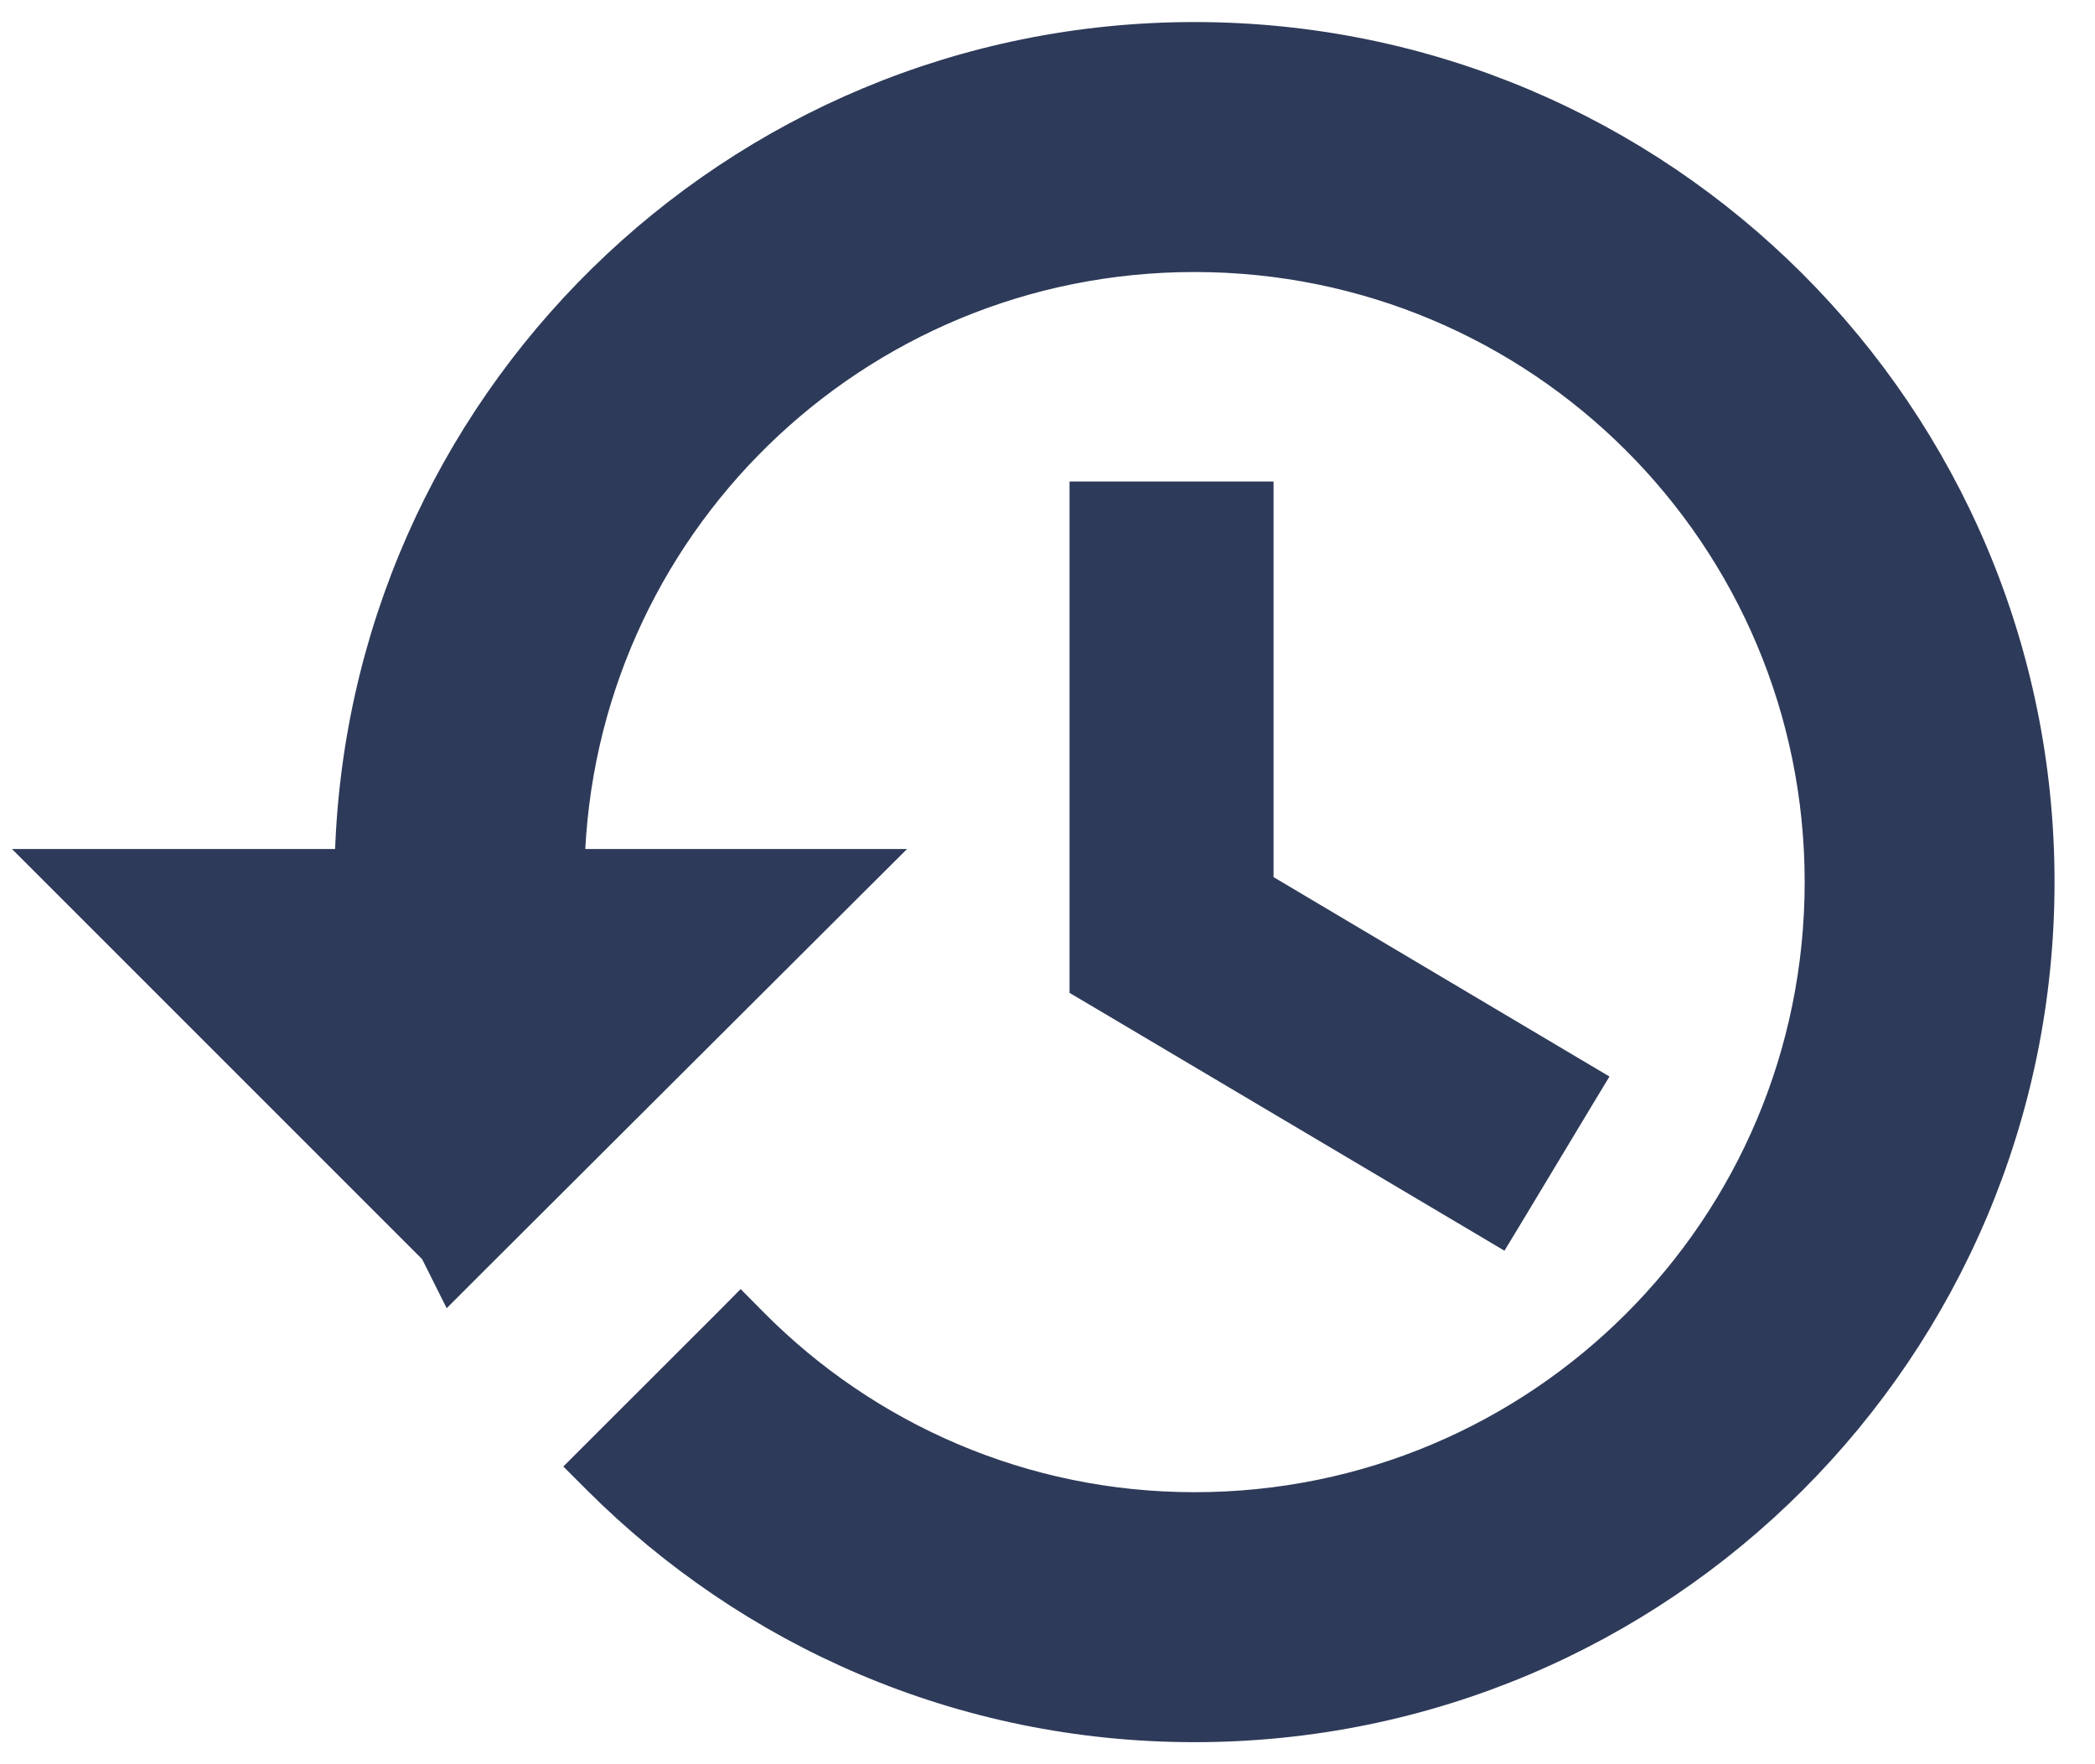 <svg width="19" height="16" viewBox="0 0 19 16" fill="none" xmlns="http://www.w3.org/2000/svg">
<path d="M10.833 0.35C6.659 0.35 3.265 3.695 3.185 7.85H0.833H0.471L0.727 8.106L3.952 11.331L3.999 11.425L4.092 11.611L4.239 11.464L7.606 8.106L7.863 7.85H7.5H5.152C5.231 4.777 7.741 2.317 10.833 2.317C13.976 2.317 16.517 4.858 16.517 8C16.517 11.142 13.976 13.683 10.833 13.683C9.267 13.683 7.846 13.042 6.823 12.011L6.717 11.904L6.611 12.011L5.427 13.194L5.321 13.3L5.427 13.406C6.812 14.791 8.717 15.65 10.833 15.65C15.058 15.65 18.483 12.225 18.483 8C18.483 3.775 15.058 0.35 10.833 0.35ZM10 4.517H9.85V4.667V8.833V8.919L9.923 8.962L13.465 11.062L13.593 11.138L13.67 11.011L14.312 9.944L14.39 9.815L14.26 9.738L11.4 8.04V4.667V4.517H11.25H10Z" fill="#2E3A59" stroke="#2E3A59" stroke-width="0.3"/>
</svg>
